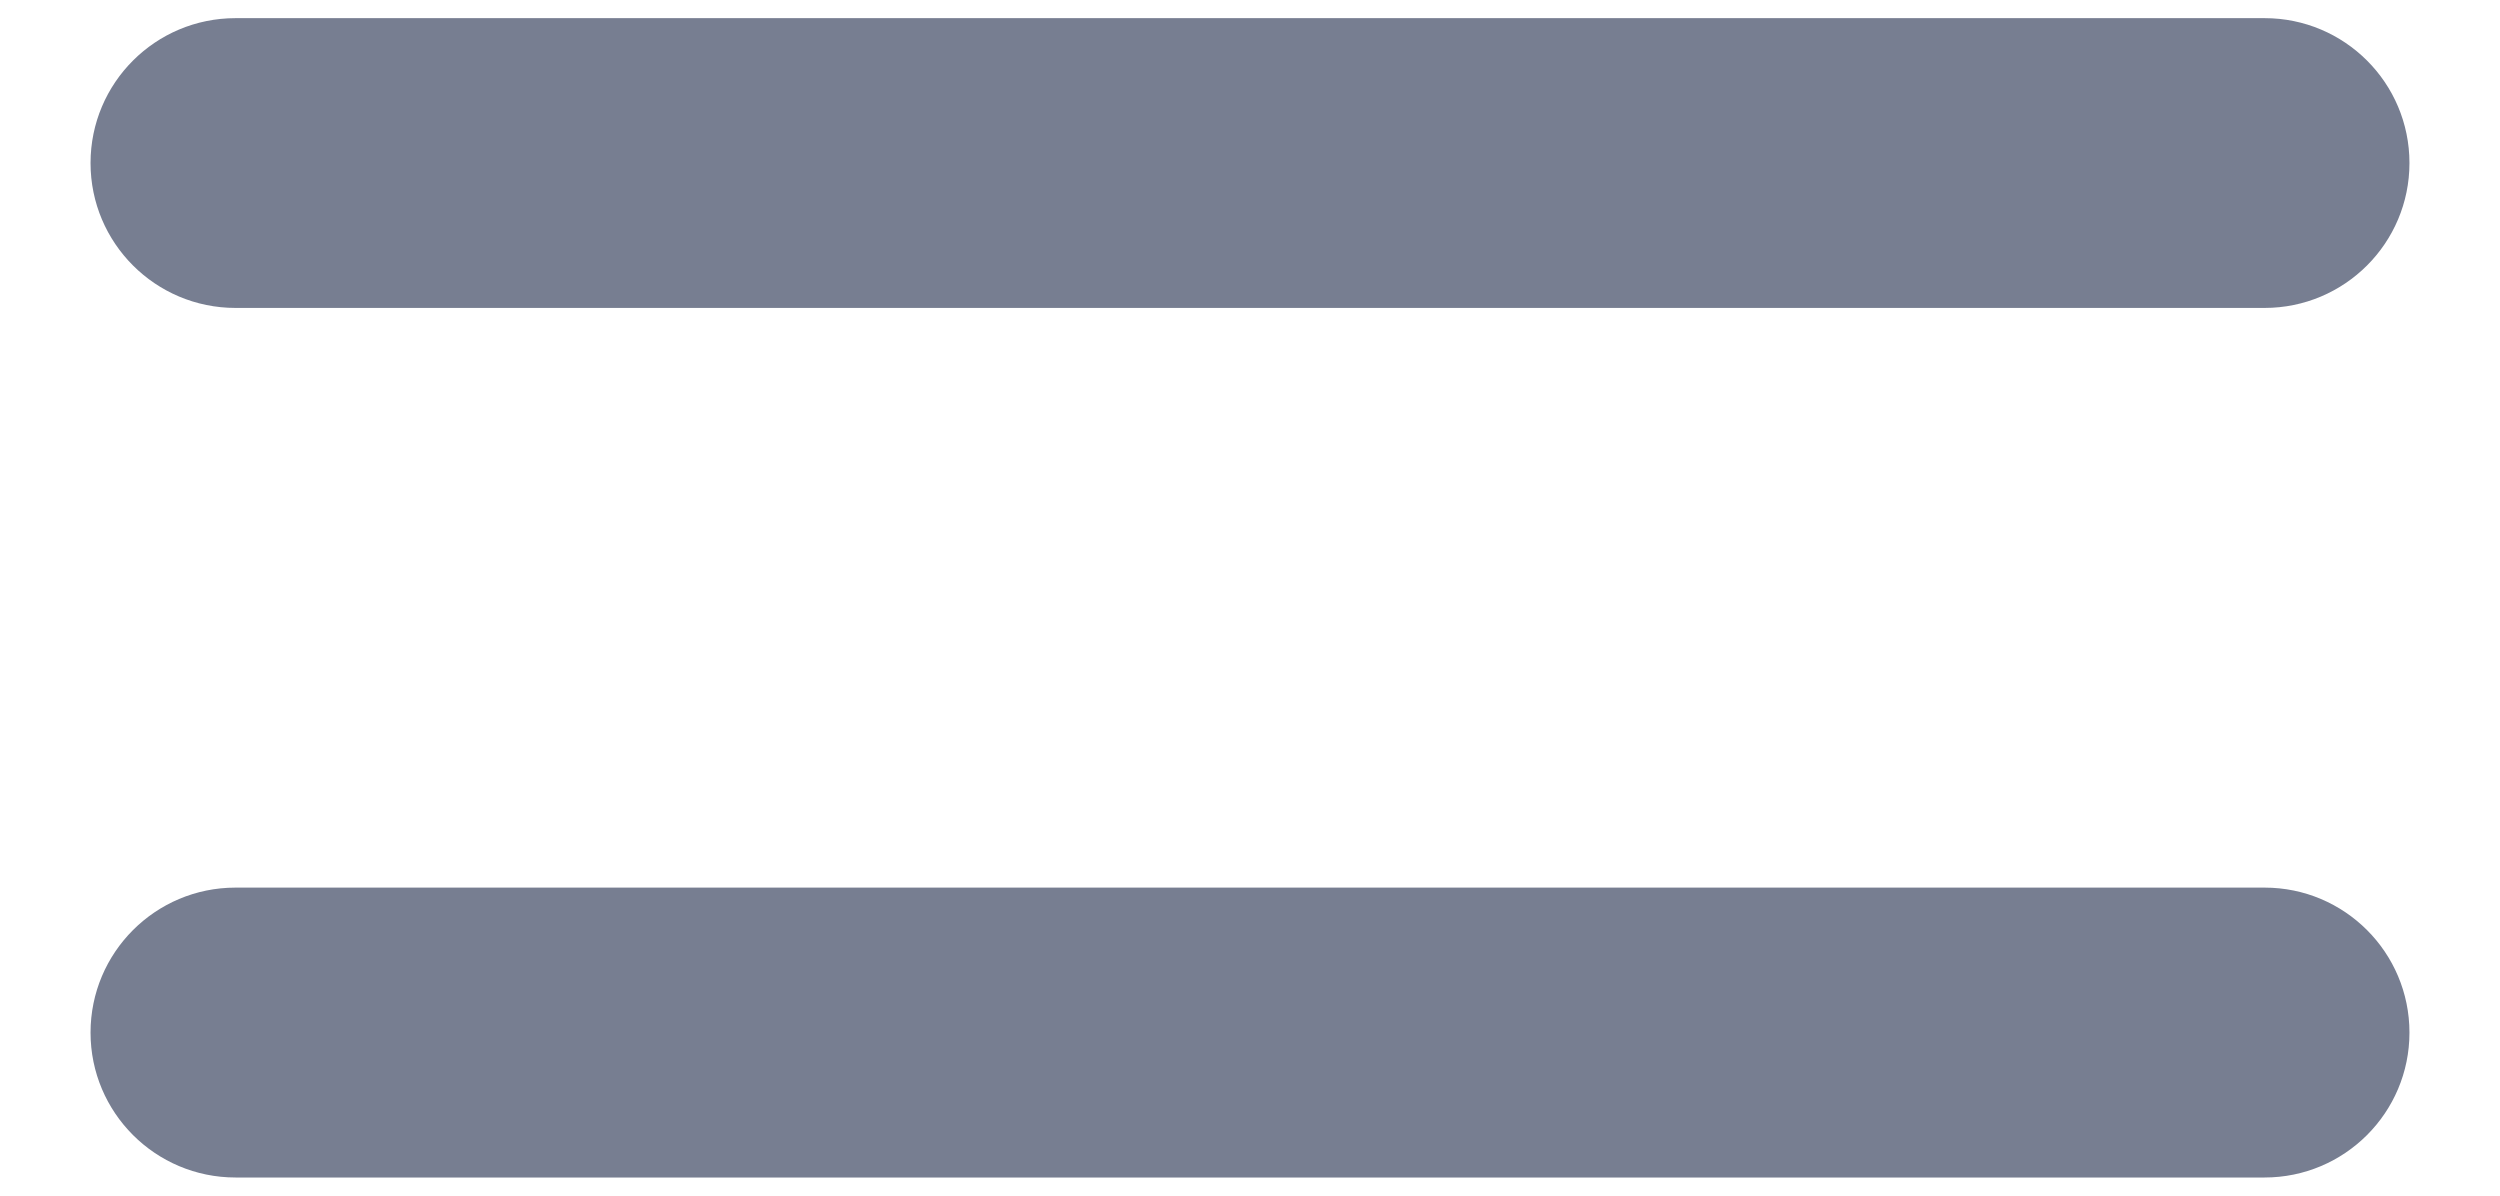 <svg width="23" height="11" viewBox="0 0 23 11" fill="none" xmlns="http://www.w3.org/2000/svg">
<path d="M2.167 0.167C1.43 0.167 0.833 0.763 0.833 1.5C0.833 2.236 1.43 2.833 2.167 2.833H20.834C21.57 2.833 22.167 2.236 22.167 1.5C22.167 0.763 21.57 0.167 20.834 0.167H2.167Z" fill="#777E91"/>
<path d="M2.167 8.166C1.43 8.166 0.833 8.763 0.833 9.5C0.833 10.236 1.43 10.833 2.167 10.833H20.834C21.57 10.833 22.167 10.236 22.167 9.5C22.167 8.763 21.57 8.166 20.834 8.166H2.167Z" fill="#777E91"/>
</svg>
